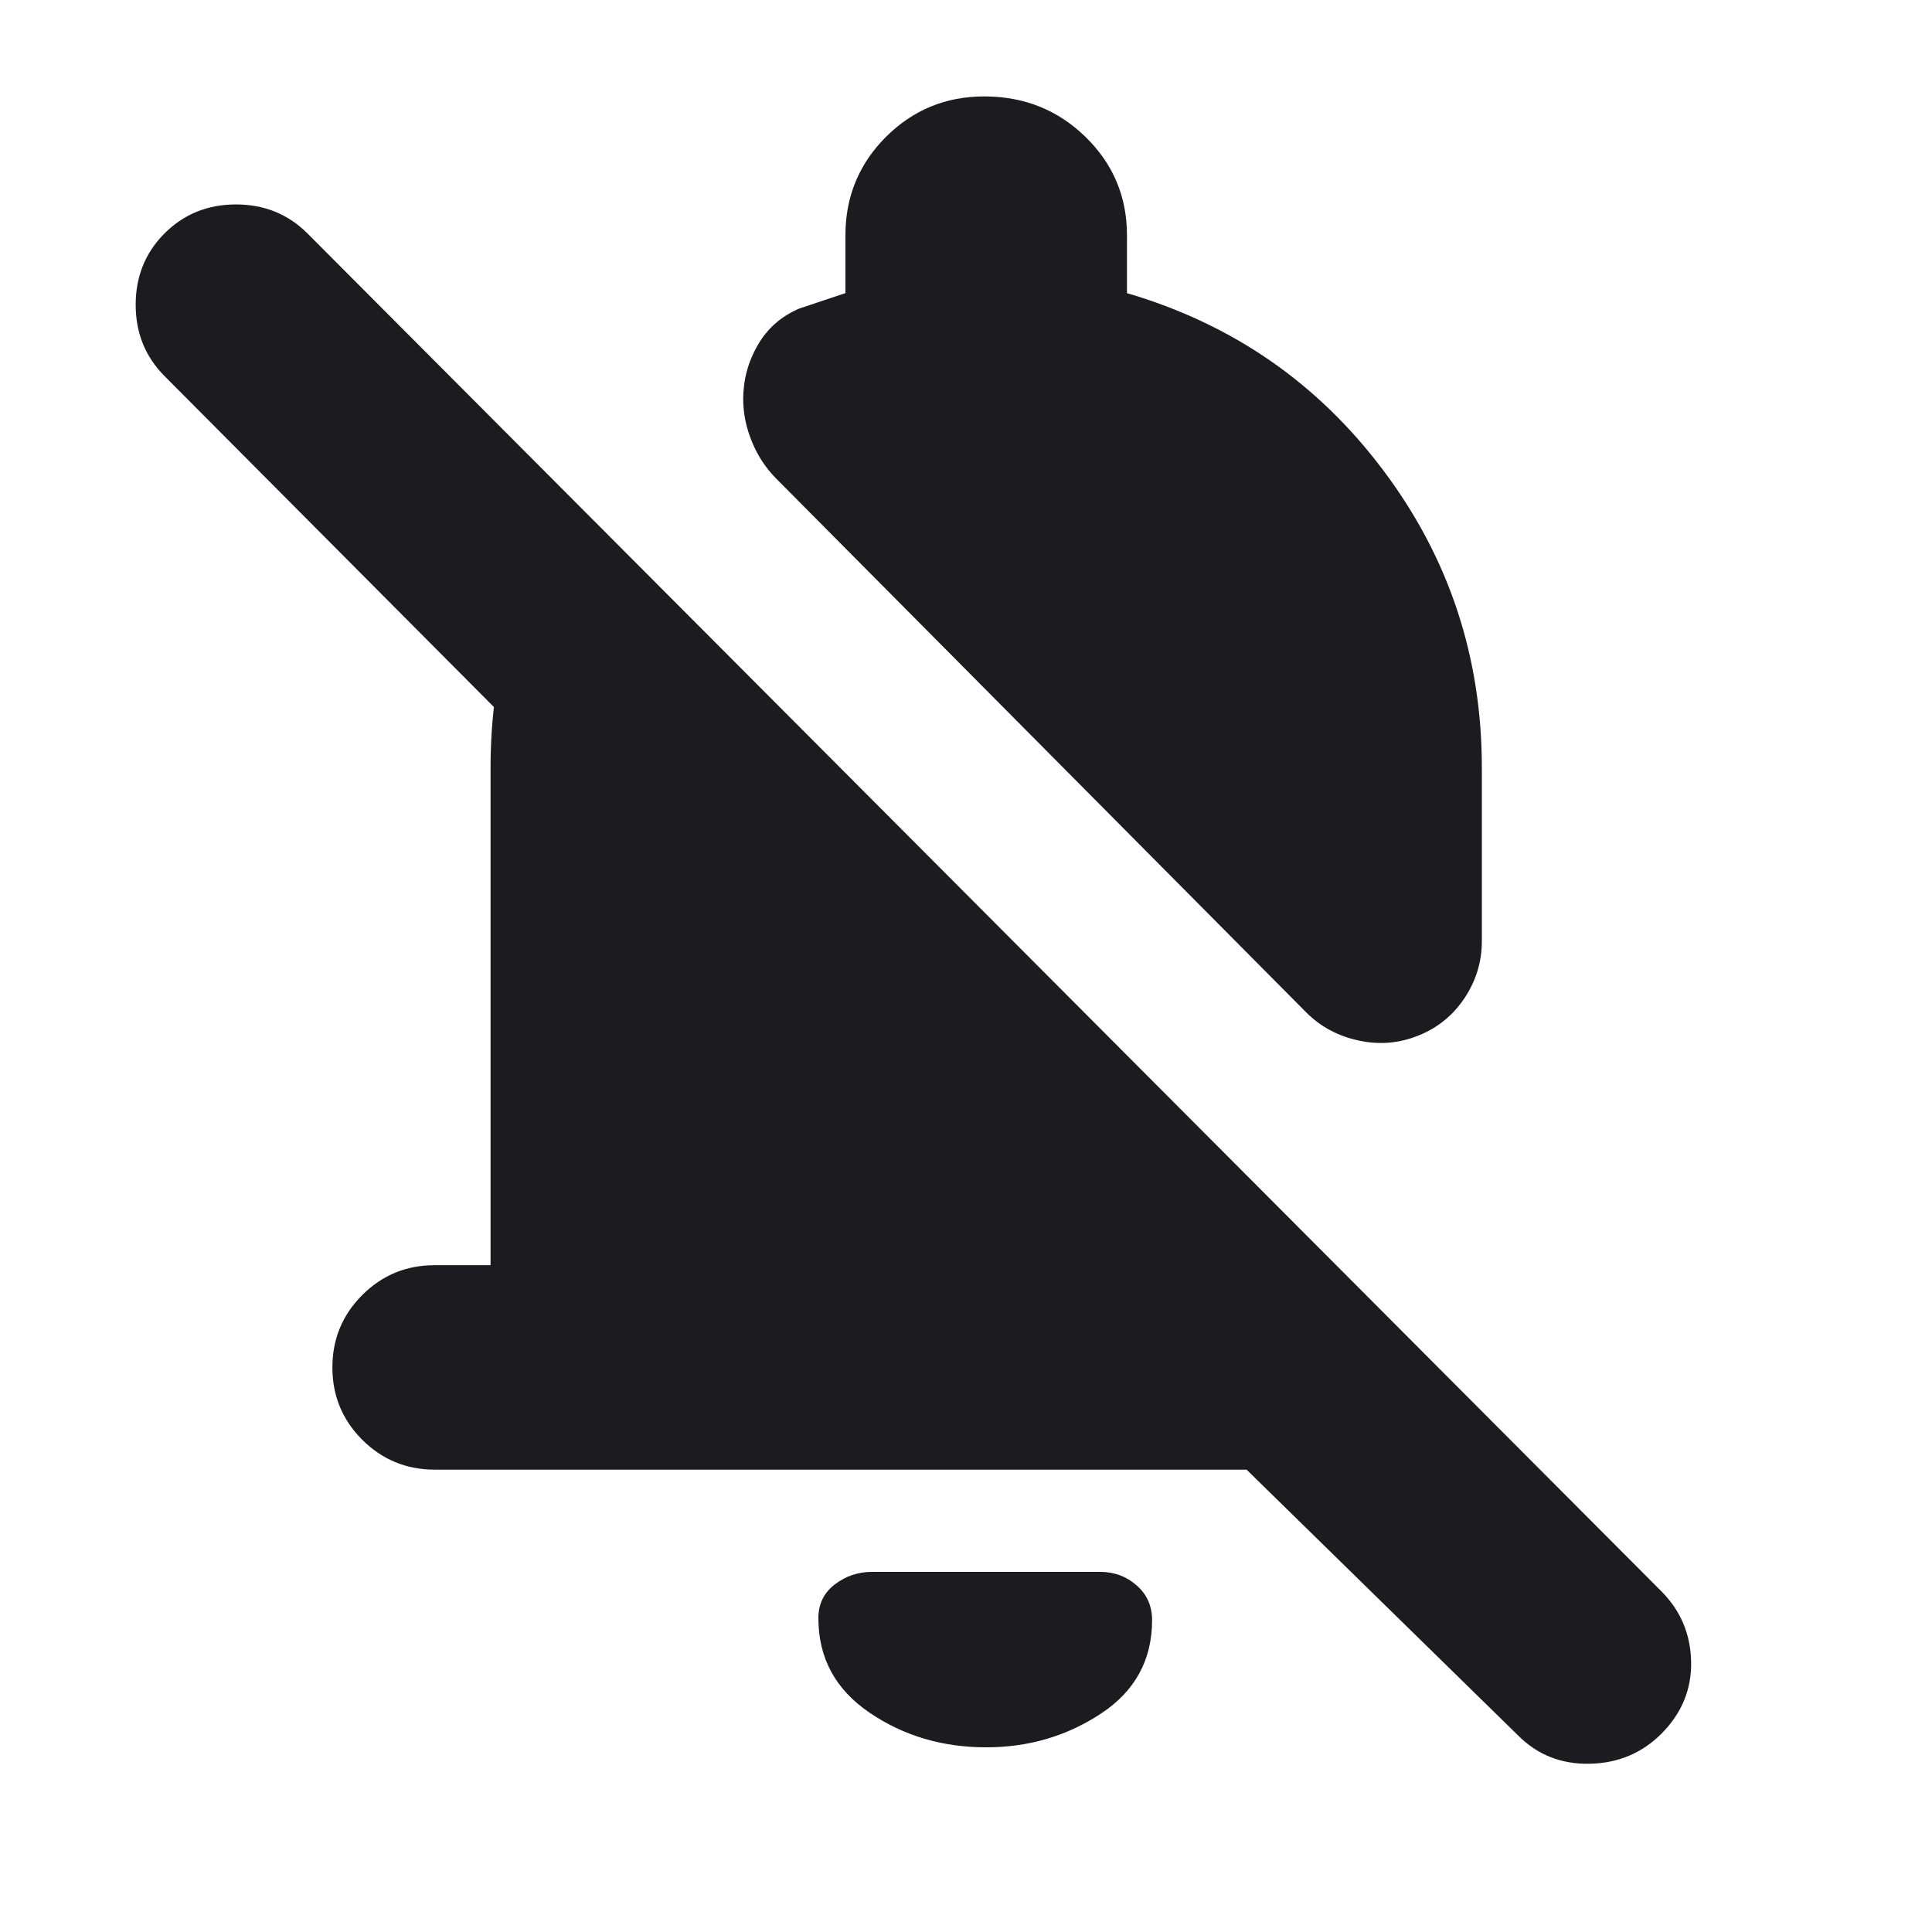 <svg width="22" height="22" viewBox="0 0 22 22" fill="none" xmlns="http://www.w3.org/2000/svg">
<mask id="mask0_730_410" style="mask-type:alpha" maskUnits="userSpaceOnUse" x="0" y="0" width="22" height="22">
<rect x="0.667" width="21.083" height="21.083" fill="#D9D9D9"/>
</mask>
<g mask="url(#mask0_730_410)">
<path d="M14.195 16.735H4.949C4.627 16.735 4.352 16.621 4.125 16.395C3.898 16.168 3.785 15.893 3.785 15.571C3.785 15.249 3.898 14.974 4.125 14.747C4.352 14.52 4.627 14.407 4.949 14.407H5.586V8.741C5.586 8.184 5.659 7.643 5.806 7.116C5.952 6.589 6.186 6.105 6.508 5.666L6.311 8.741L1.874 4.283C1.655 4.063 1.545 3.792 1.545 3.47C1.545 3.148 1.655 2.877 1.874 2.657C2.094 2.438 2.365 2.328 2.687 2.328C3.009 2.328 3.28 2.438 3.5 2.657L18.917 18.119C19.136 18.338 19.25 18.605 19.257 18.92C19.264 19.235 19.151 19.509 18.917 19.744C18.697 19.963 18.426 20.077 18.104 20.084C17.782 20.091 17.511 19.985 17.291 19.766L14.195 16.735ZM16.874 10.717C16.874 10.952 16.808 11.168 16.677 11.365C16.545 11.563 16.369 11.706 16.149 11.793C15.93 11.881 15.703 11.9 15.469 11.848C15.234 11.797 15.037 11.691 14.876 11.53L8.836 5.447C8.719 5.329 8.628 5.19 8.562 5.029C8.496 4.868 8.463 4.707 8.463 4.546C8.463 4.326 8.518 4.121 8.628 3.931C8.737 3.741 8.895 3.602 9.1 3.514L9.627 3.338V2.679C9.627 2.24 9.781 1.867 10.088 1.559C10.396 1.252 10.769 1.098 11.208 1.098C11.662 1.098 12.046 1.252 12.361 1.559C12.676 1.867 12.833 2.24 12.833 2.679V3.338C14.034 3.69 15.008 4.363 15.754 5.359C16.501 6.354 16.874 7.482 16.874 8.741V10.717ZM11.23 19.897C10.732 19.897 10.289 19.766 9.901 19.502C9.513 19.238 9.319 18.88 9.319 18.426C9.319 18.265 9.382 18.137 9.506 18.042C9.631 17.946 9.773 17.899 9.934 17.899H12.526C12.687 17.899 12.826 17.95 12.943 18.053C13.06 18.155 13.119 18.287 13.119 18.448C13.119 18.902 12.925 19.257 12.537 19.513C12.149 19.769 11.713 19.897 11.23 19.897Z" fill="#1C1B1F"/>
</g>
</svg>
